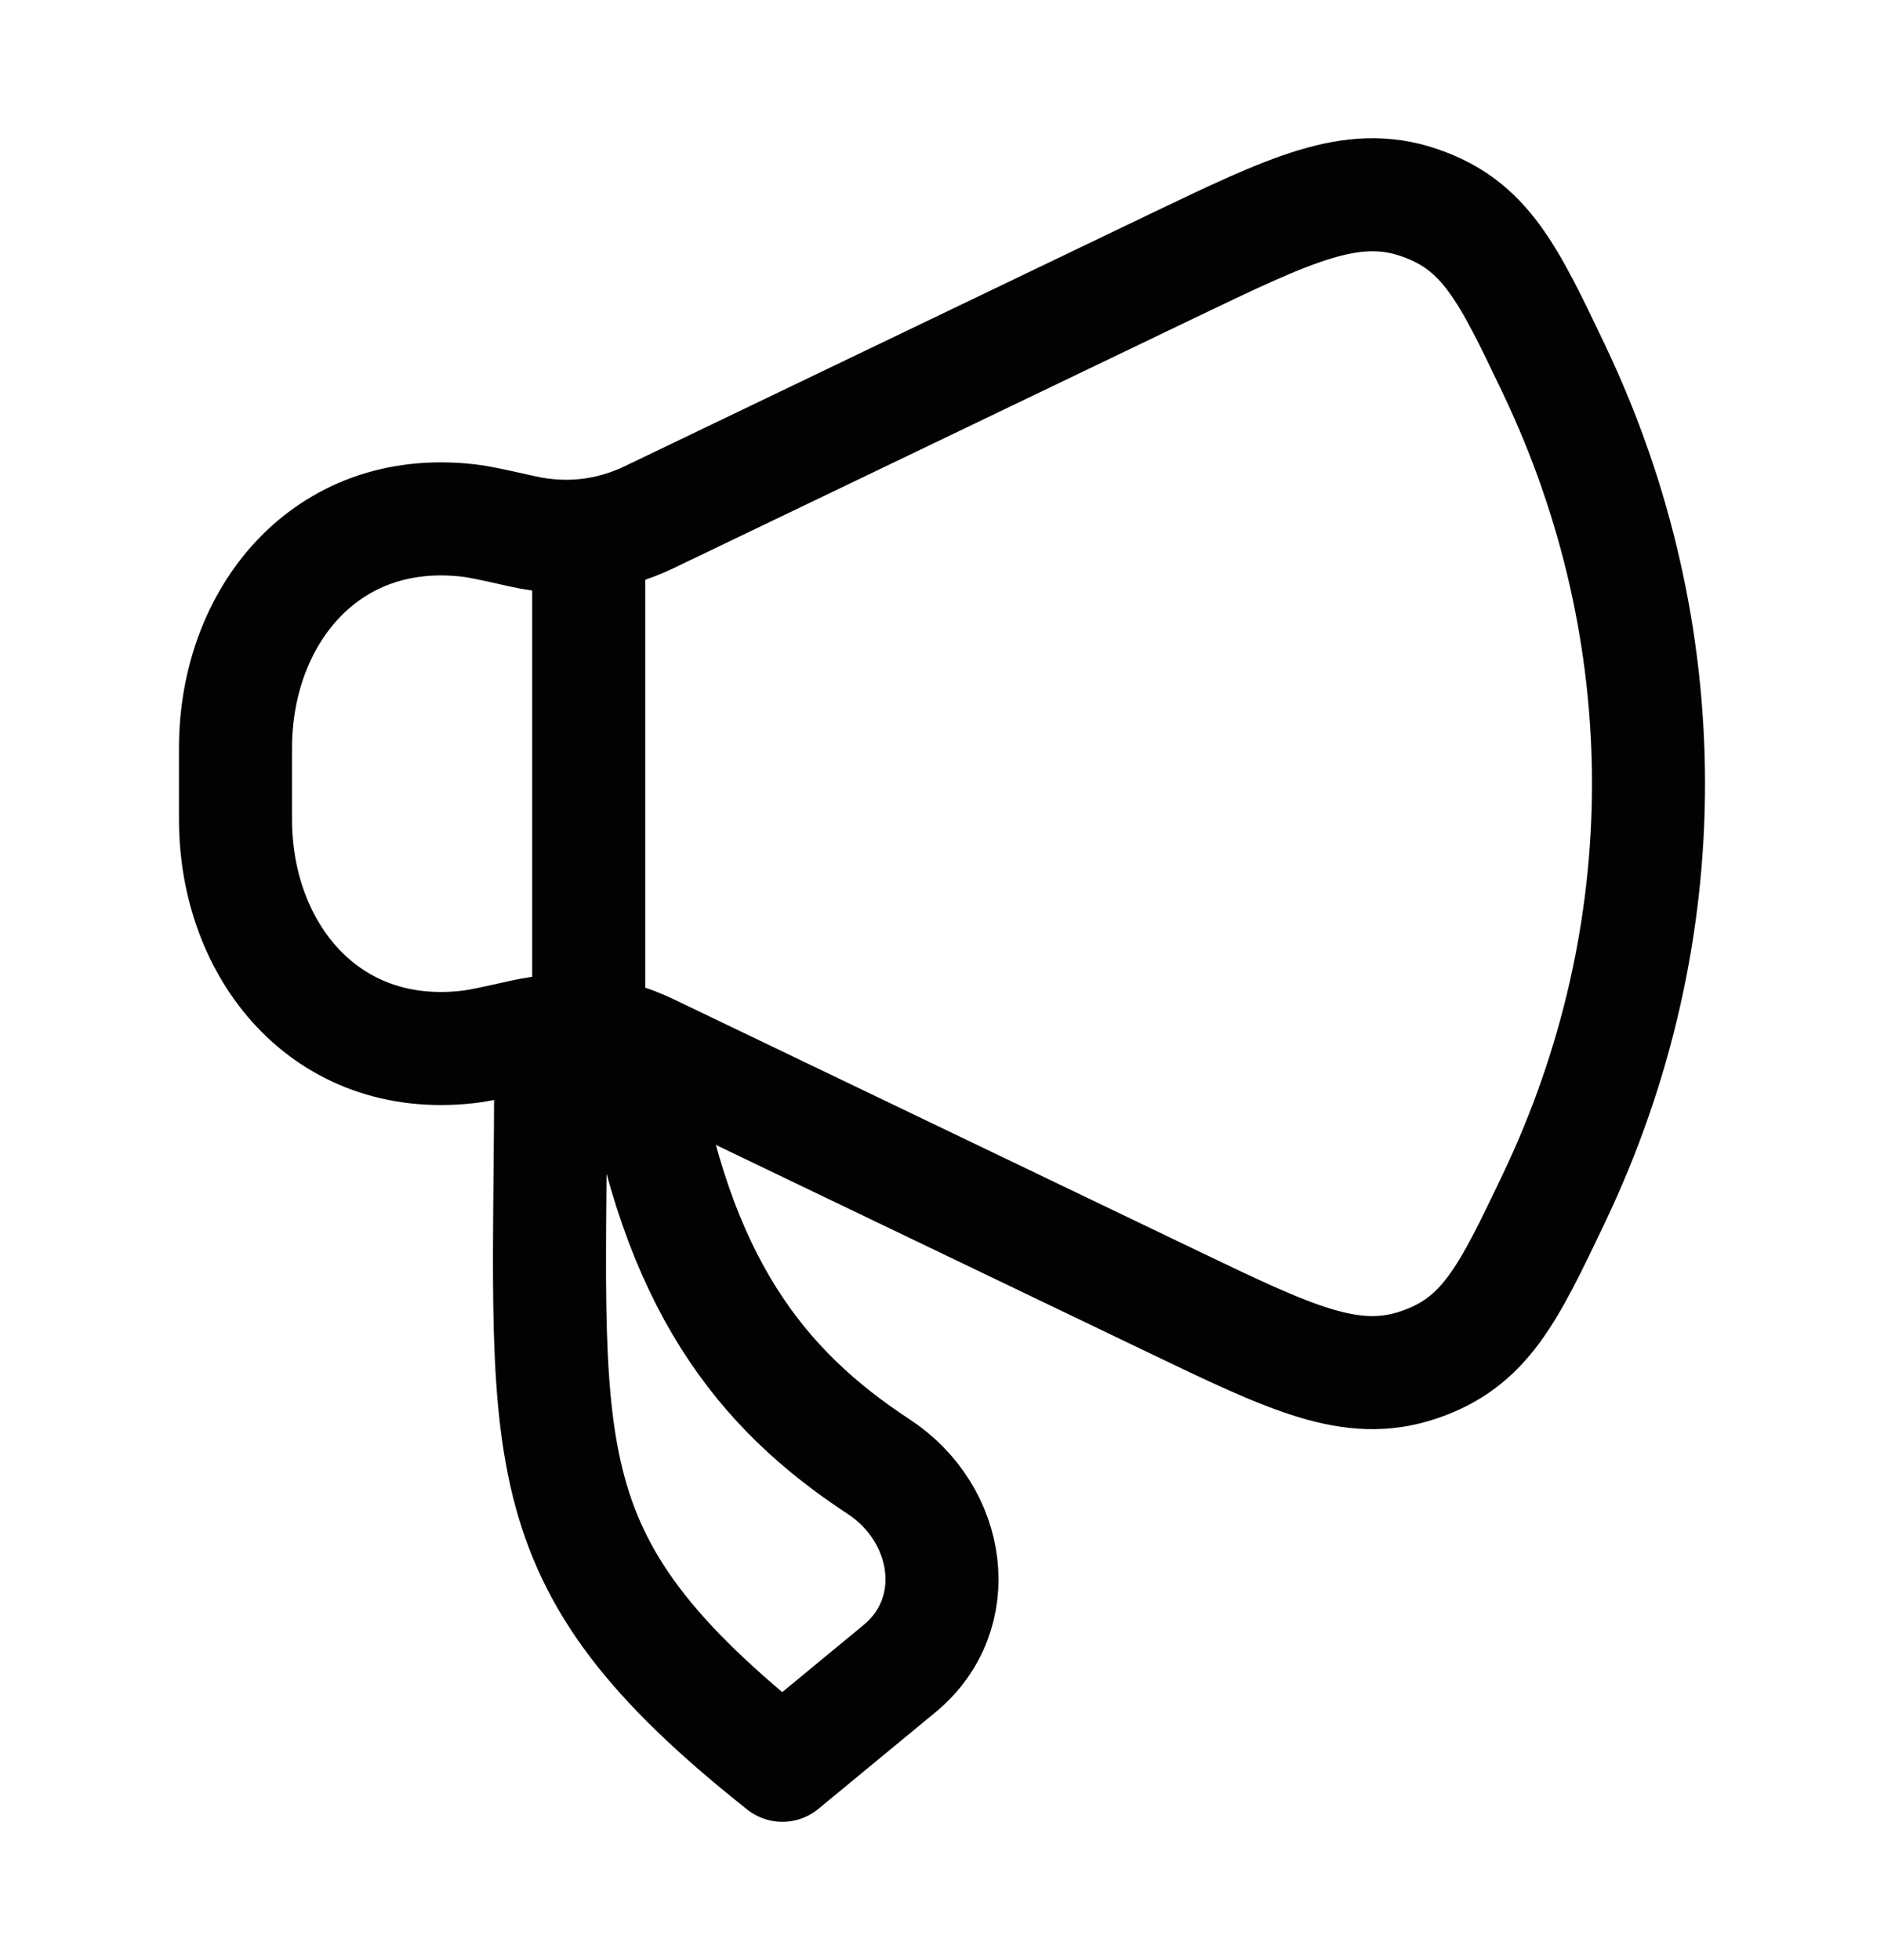 <svg width="25" height="26" viewBox="0 0 25 26" fill="none" xmlns="http://www.w3.org/2000/svg">
<path d="M15.548 3.532L8.618 6.859C8.085 7.115 7.515 7.179 6.934 7.049C6.554 6.964 6.364 6.921 6.211 6.904C4.31 6.687 3.125 8.191 3.125 9.921V10.871C3.125 12.601 4.31 14.105 6.211 13.888C6.364 13.87 6.554 13.828 6.934 13.743C7.515 13.613 8.085 13.677 8.618 13.933L15.548 17.259C17.139 18.023 17.934 18.405 18.821 18.107C19.708 17.81 20.012 17.171 20.621 15.894C22.293 12.387 22.293 8.405 20.621 4.898C20.012 3.621 19.708 2.982 18.821 2.684C17.934 2.387 17.139 2.769 15.548 3.532Z" stroke="#020202" stroke-width="1.5" stroke-linecap="round" stroke-linejoin="round"/>
<path d="M11.935 22.136L10.382 23.417C6.88 20.64 7.308 19.315 7.308 14.042H8.489C8.968 17.022 10.099 18.433 11.659 19.455C12.62 20.085 12.818 21.409 11.935 22.136Z" stroke="#020202" stroke-width="1.5" stroke-linecap="round" stroke-linejoin="round"/>
<path d="M7.812 13.521V7.271" stroke="#020202" stroke-width="1.5" stroke-linecap="round" stroke-linejoin="round"/>
</svg>
